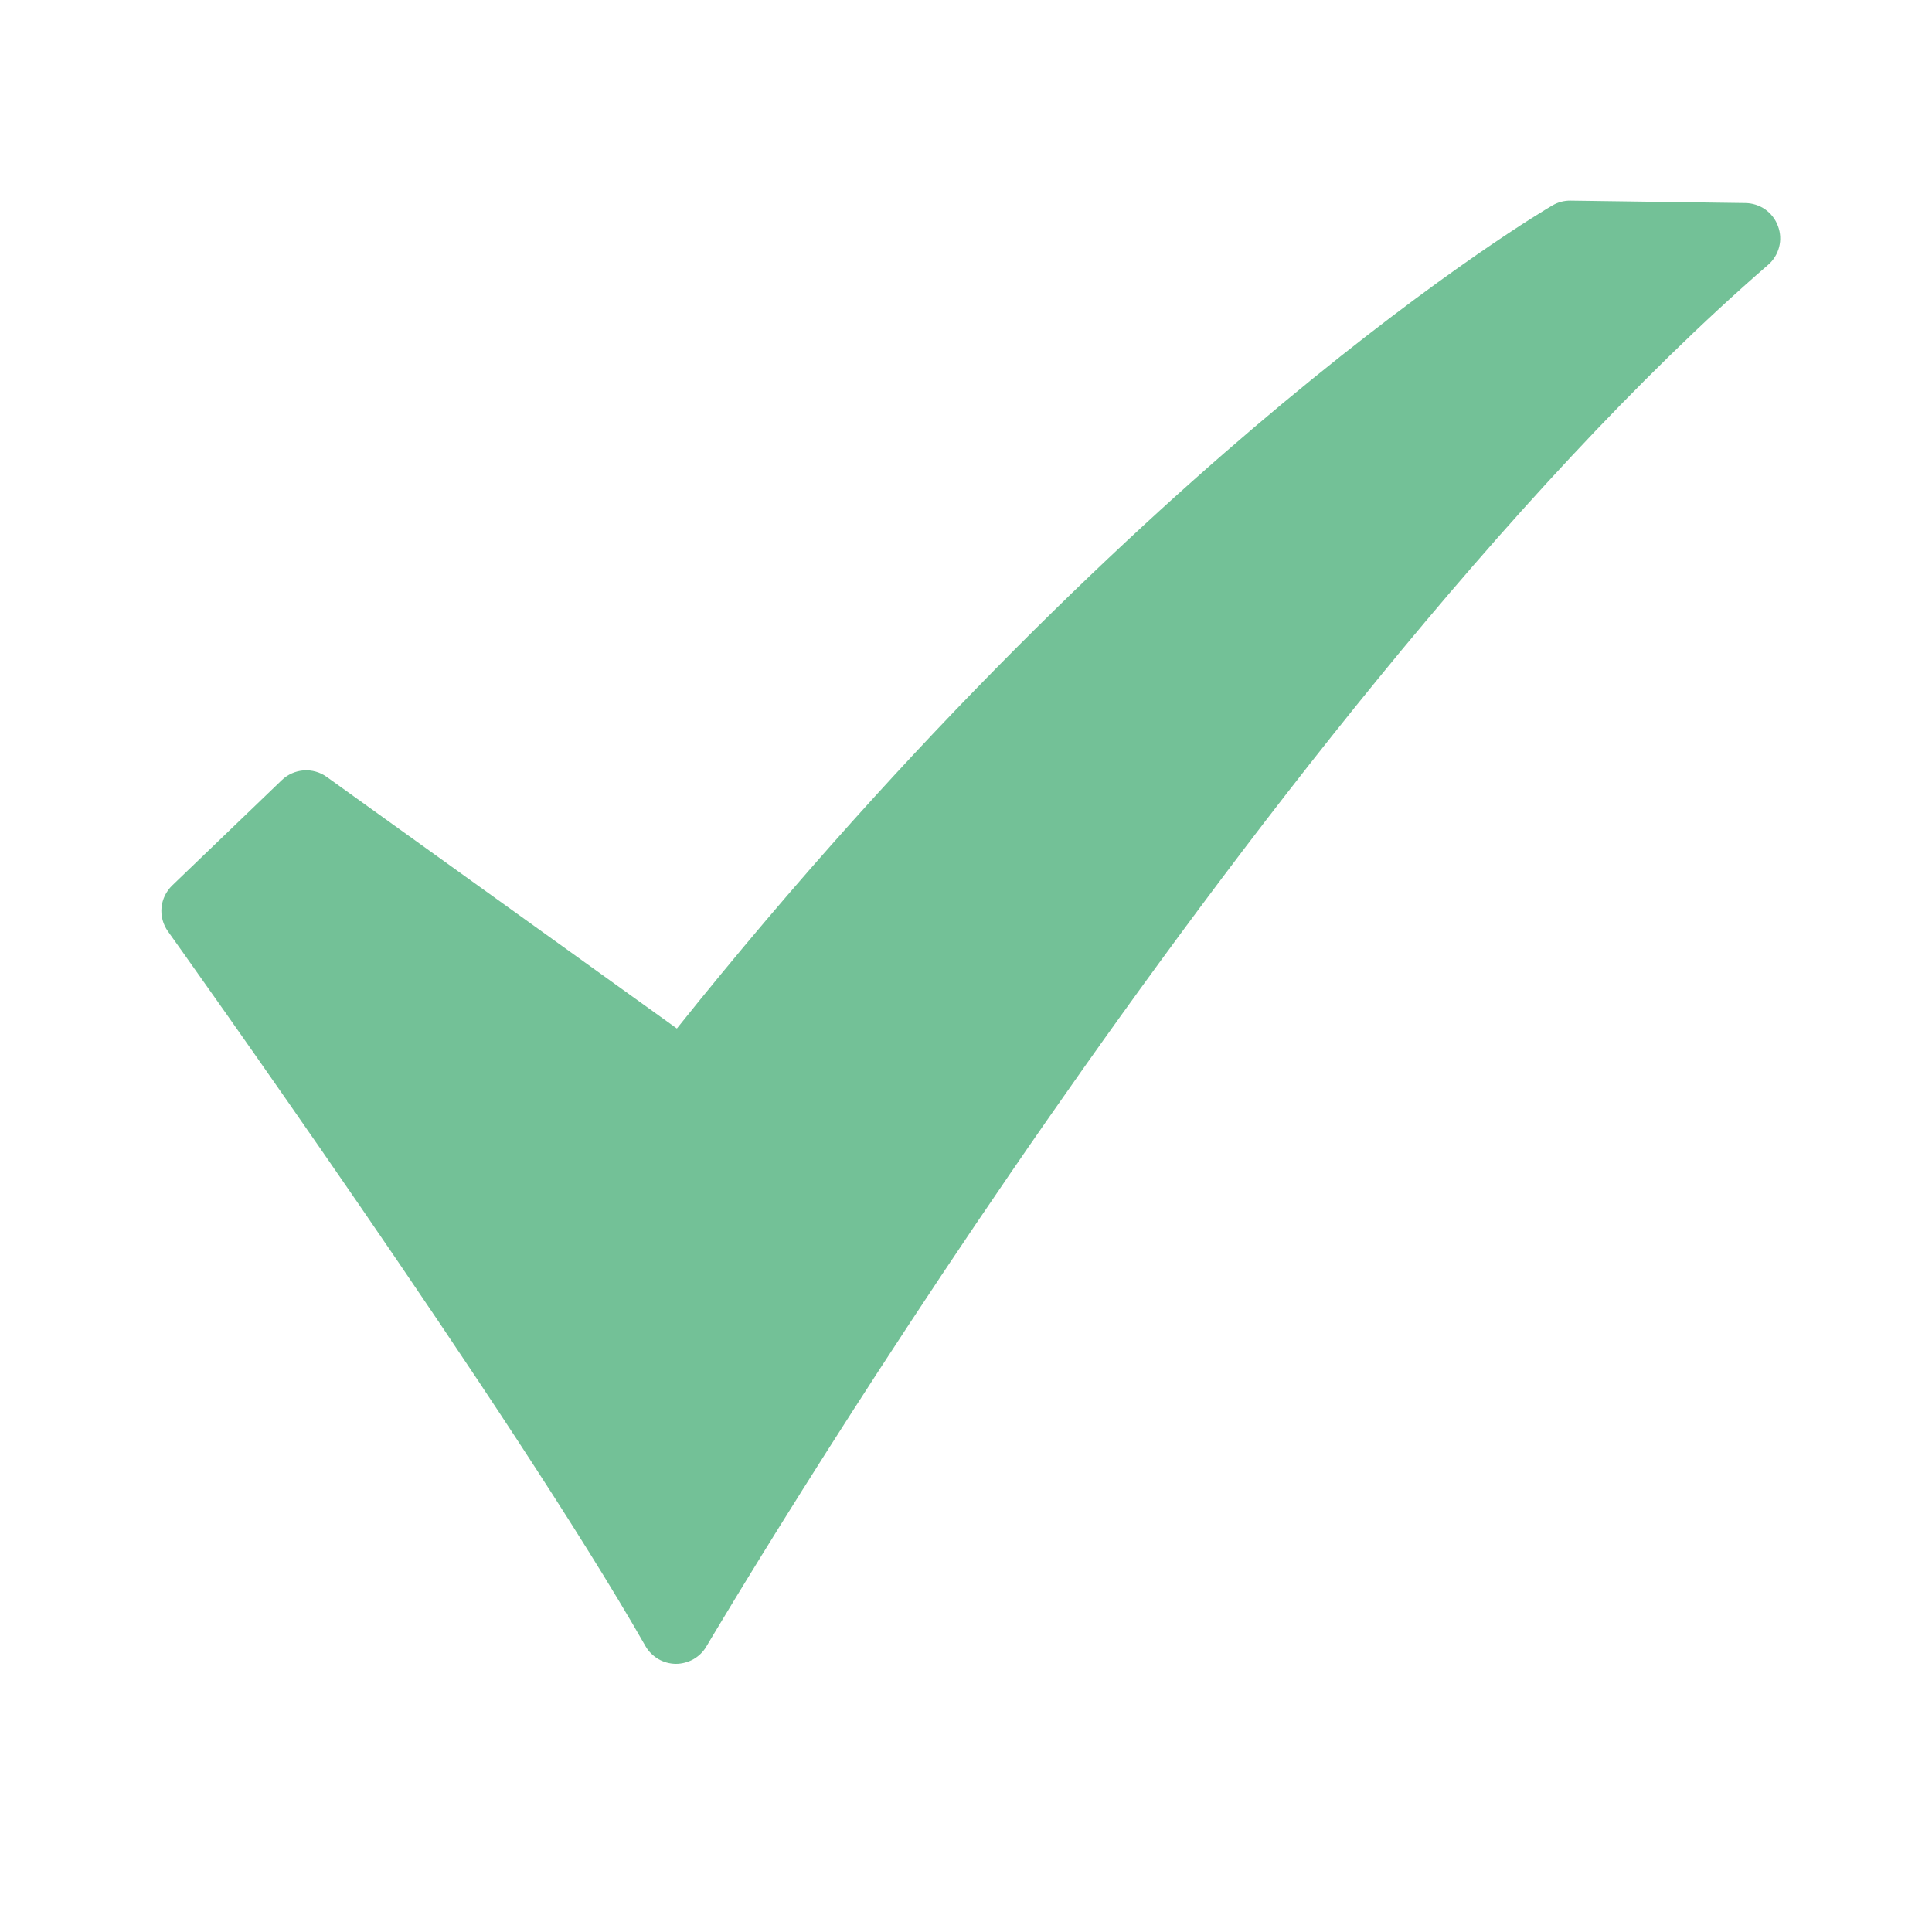 <svg width="20" height="20" viewBox="0 0 20 20" fill="none" xmlns="http://www.w3.org/2000/svg">
<g opacity="0.7">
<path d="M6.993 17.224C6.93 17.223 6.867 17.205 6.812 17.173C6.758 17.14 6.712 17.094 6.681 17.039C5.347 14.694 1.775 9.693 1.739 9.642C1.688 9.571 1.664 9.484 1.672 9.396C1.68 9.309 1.72 9.227 1.783 9.166L2.917 8.076C2.978 8.017 3.059 7.981 3.144 7.975C3.229 7.969 3.314 7.993 3.383 8.043L7.007 10.647C9.481 7.556 11.771 5.43 13.273 4.18C14.958 2.778 16.025 2.153 16.07 2.127C16.127 2.093 16.192 2.076 16.258 2.077L18.068 2.102C18.142 2.103 18.214 2.126 18.275 2.169C18.335 2.212 18.381 2.272 18.406 2.342C18.432 2.411 18.436 2.487 18.417 2.559C18.398 2.631 18.358 2.695 18.302 2.743C15.587 5.096 12.746 8.855 10.841 11.593C8.77 14.57 7.328 17.019 7.313 17.043C7.281 17.099 7.234 17.144 7.179 17.176C7.123 17.207 7.06 17.224 6.996 17.224L6.993 17.224Z" fill="#37A76B"/>
</g>
</svg>
